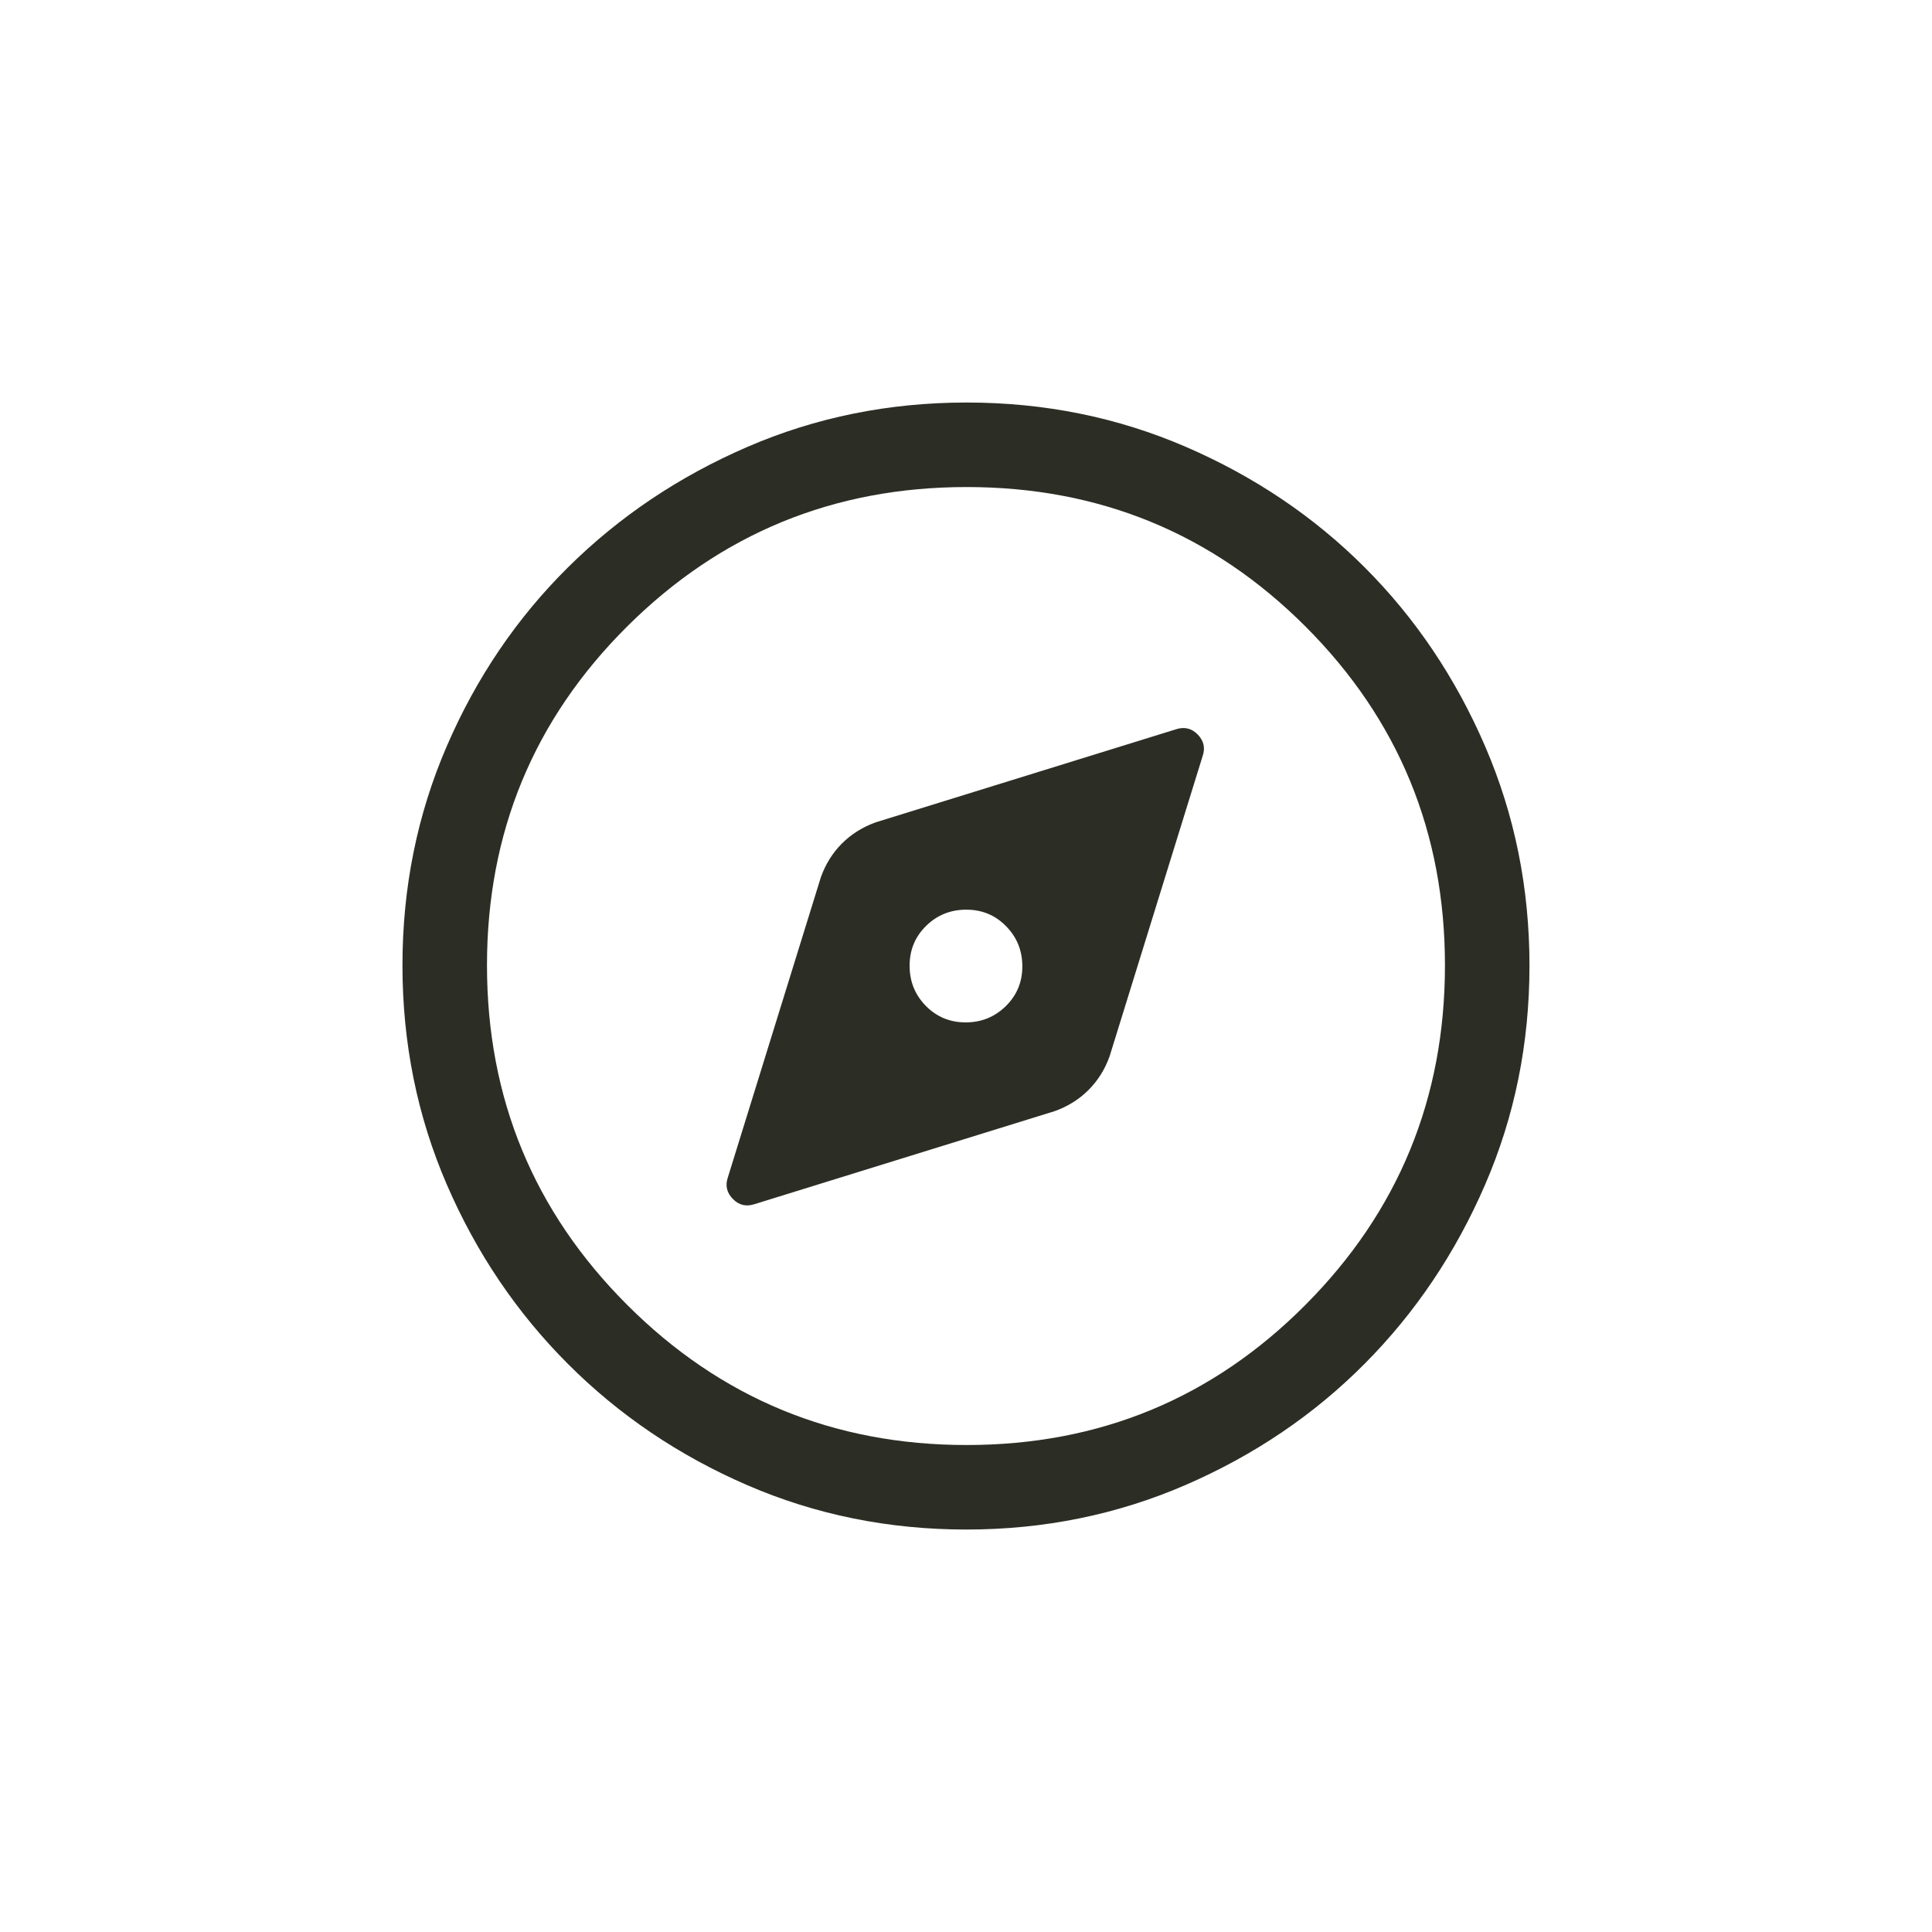 <svg width="32" height="32" viewBox="0 0 32 32" fill="none" xmlns="http://www.w3.org/2000/svg">
<path d="M12.499 19.944L17.469 18.404C17.687 18.326 17.874 18.209 18.029 18.054C18.185 17.898 18.302 17.711 18.379 17.494L19.919 12.524C19.966 12.389 19.939 12.27 19.838 12.166C19.737 12.062 19.616 12.034 19.476 12.08L14.506 13.62C14.288 13.698 14.102 13.815 13.946 13.97C13.79 14.126 13.674 14.312 13.596 14.53L12.056 19.5C12.009 19.635 12.037 19.754 12.138 19.858C12.239 19.962 12.359 19.99 12.499 19.944ZM15.994 16.934C15.733 16.934 15.513 16.842 15.334 16.66C15.155 16.477 15.066 16.256 15.066 15.995C15.066 15.734 15.157 15.514 15.34 15.335C15.522 15.156 15.744 15.067 16.005 15.067C16.266 15.067 16.485 15.158 16.664 15.341C16.843 15.523 16.933 15.745 16.933 16.006C16.933 16.267 16.841 16.486 16.659 16.665C16.476 16.844 16.255 16.934 15.994 16.934ZM16.006 25.334C14.719 25.334 13.509 25.089 12.377 24.599C11.245 24.109 10.255 23.44 9.408 22.592C8.56 21.744 7.891 20.754 7.401 19.621C6.911 18.488 6.666 17.277 6.666 15.989C6.666 14.7 6.911 13.49 7.401 12.357C7.891 11.223 8.56 10.237 9.408 9.397C10.255 8.557 11.246 7.892 12.379 7.402C13.512 6.912 14.723 6.667 16.011 6.667C17.299 6.667 18.51 6.912 19.643 7.402C20.776 7.892 21.763 8.557 22.603 9.397C23.443 10.237 24.108 11.225 24.598 12.36C25.088 13.496 25.333 14.707 25.333 15.994C25.333 17.281 25.088 18.491 24.598 19.622C24.108 20.754 23.443 21.743 22.603 22.588C21.763 23.433 20.775 24.102 19.639 24.595C18.504 25.087 17.293 25.334 16.006 25.334ZM16.011 23.934C18.212 23.934 20.083 23.16 21.623 21.612C23.163 20.065 23.933 18.19 23.933 15.989C23.933 13.788 23.163 11.917 21.623 10.377C20.083 8.837 18.212 8.067 16.011 8.067C13.809 8.067 11.935 8.837 10.387 10.377C8.84 11.917 8.066 13.788 8.066 15.989C8.066 18.19 8.84 20.065 10.387 21.612C11.935 23.16 13.809 23.934 16.011 23.934Z" fill="#2C2E25"/>
</svg>

